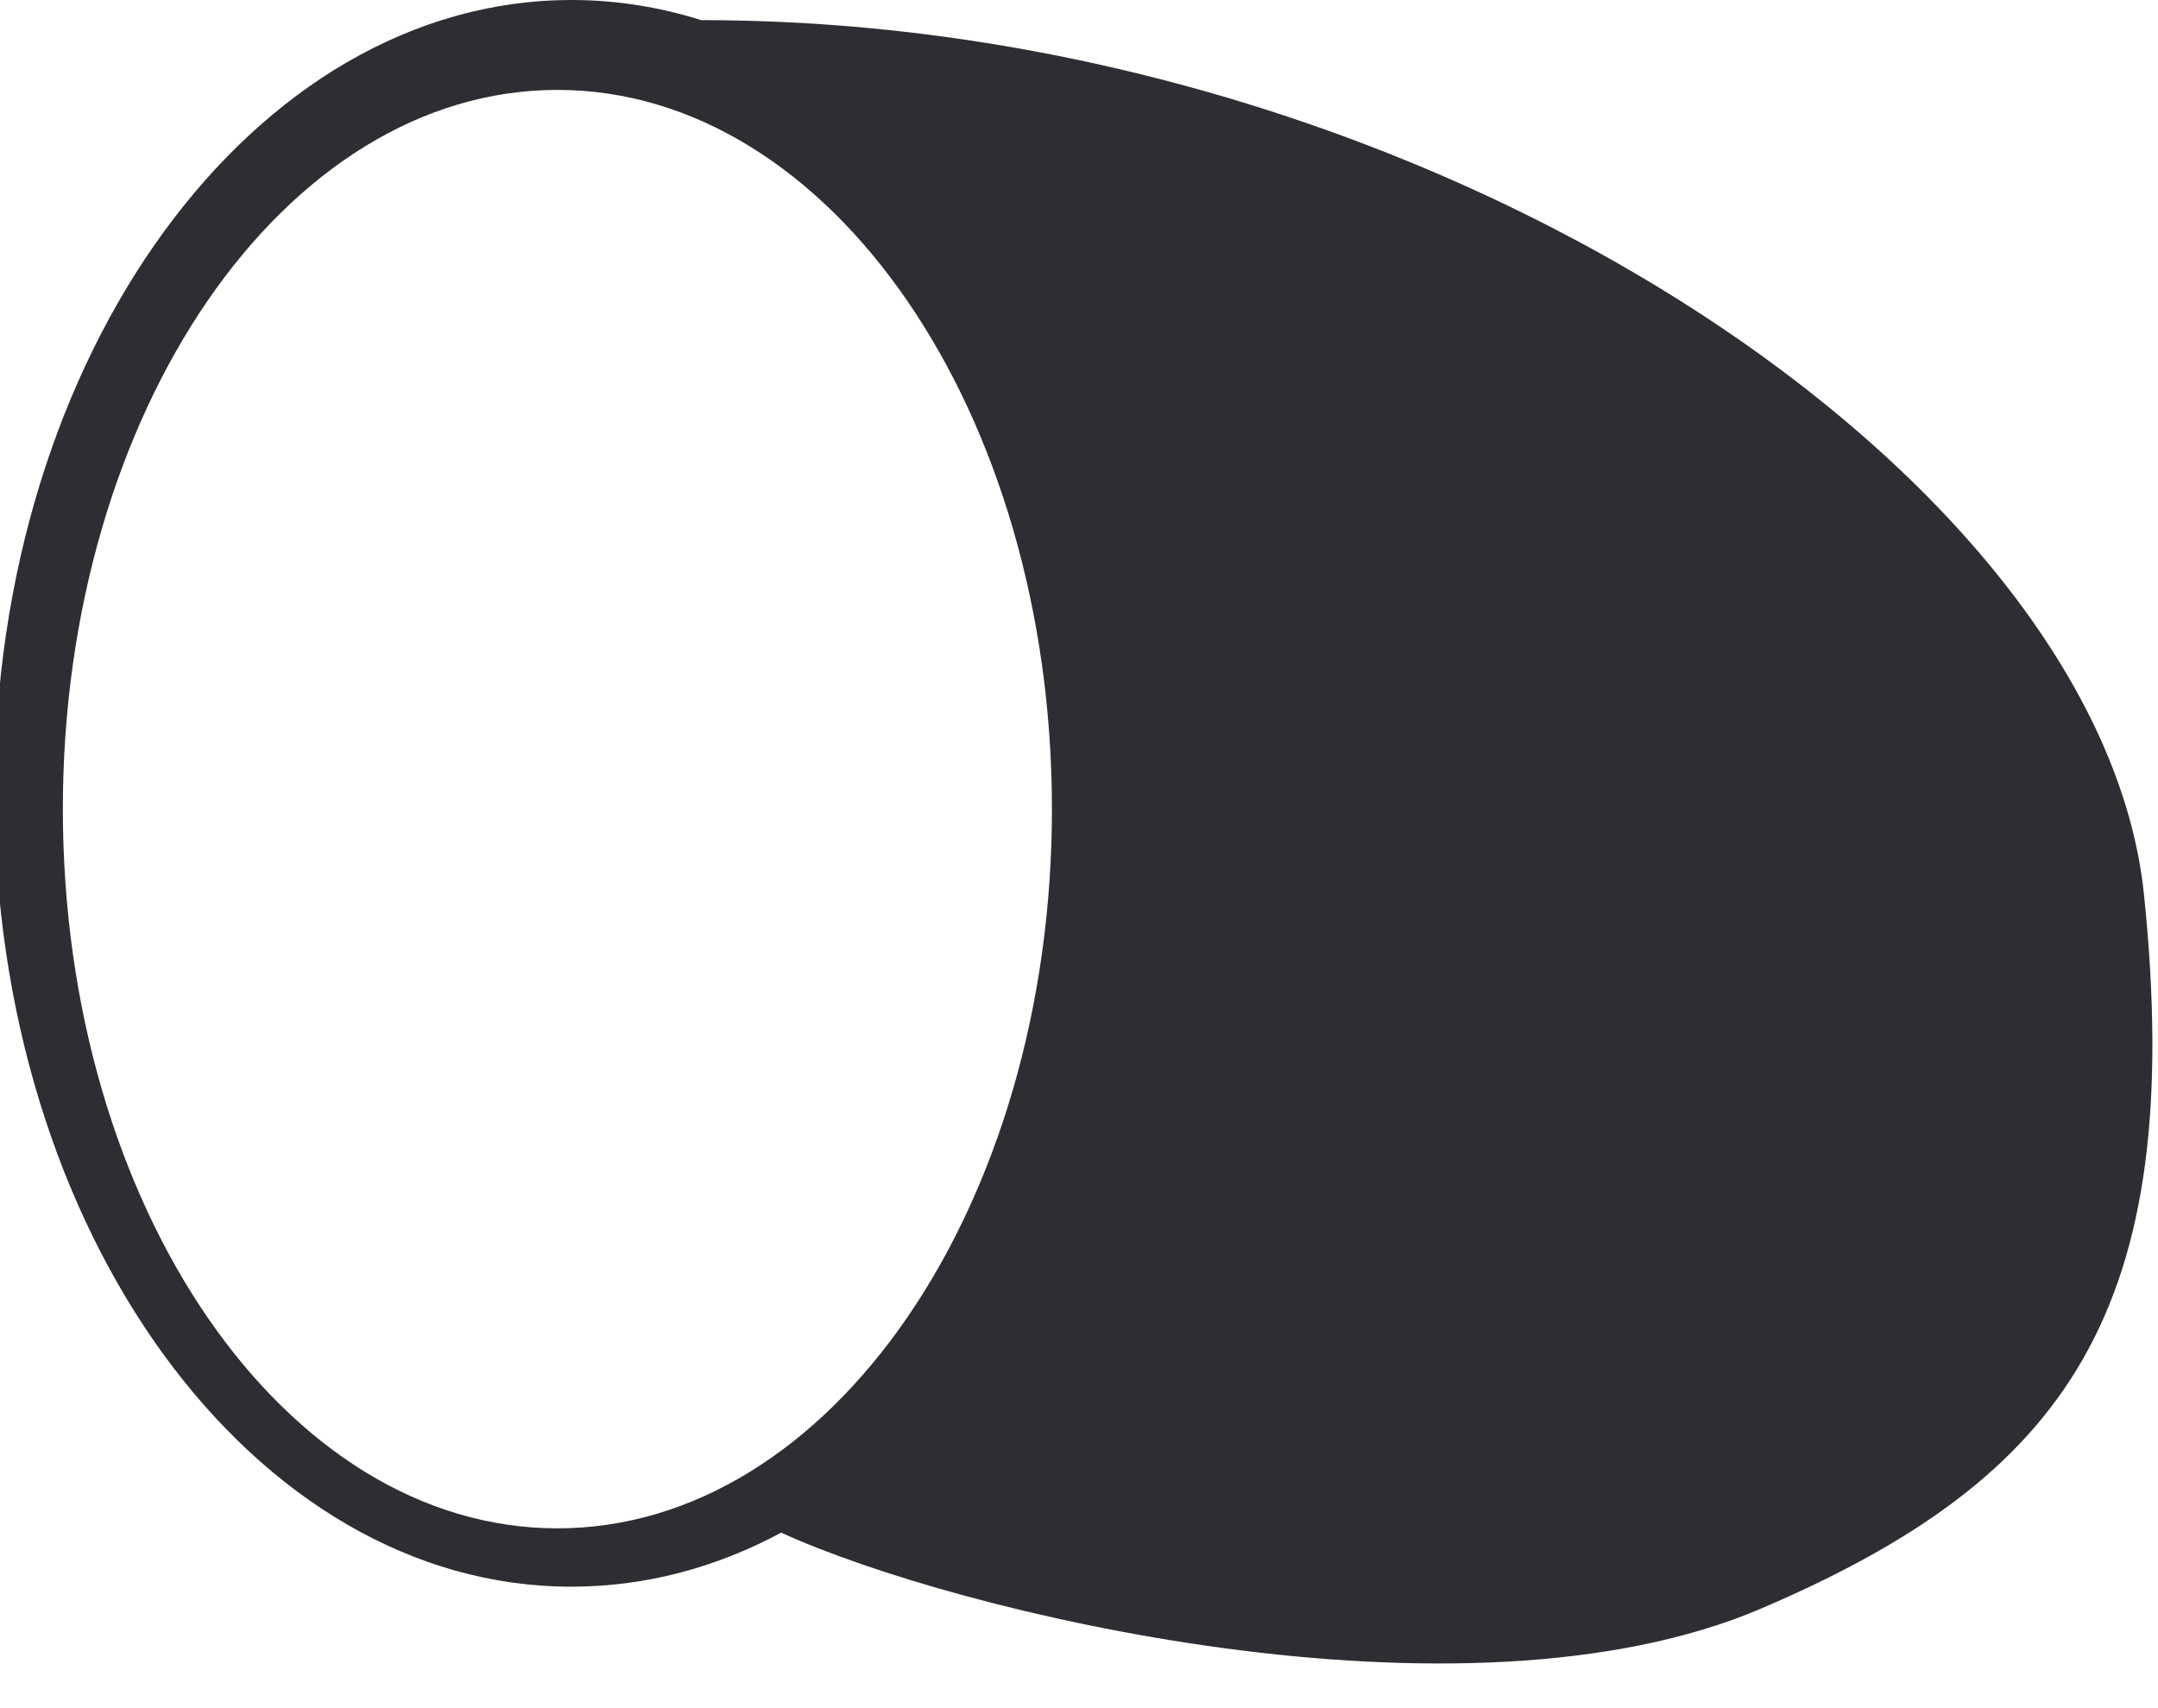<svg width="24" height="19" viewBox="0 0 24 19" fill="none" xmlns="http://www.w3.org/2000/svg">
<path fill-rule="evenodd" clip-rule="evenodd" d="M8.688 17.048C7.965 17.436 7.178 17.649 6.355 17.649C2.811 17.649 -0.062 13.698 -0.062 8.824C-0.062 3.951 2.811 0 6.355 0C6.852 0 7.335 0.078 7.799 0.224C15.902 0.224 23.362 5.295 23.844 9.948C24.325 14.601 22.961 16.446 19.592 17.89C16.273 19.312 10.622 17.933 8.688 17.048ZM6.199 17C9.237 17 11.699 13.418 11.699 9C11.699 4.582 9.237 1 6.199 1C3.162 1 0.699 4.582 0.699 9C0.699 13.418 3.162 17 6.199 17Z" fill="#2E2D33"/>
</svg>
